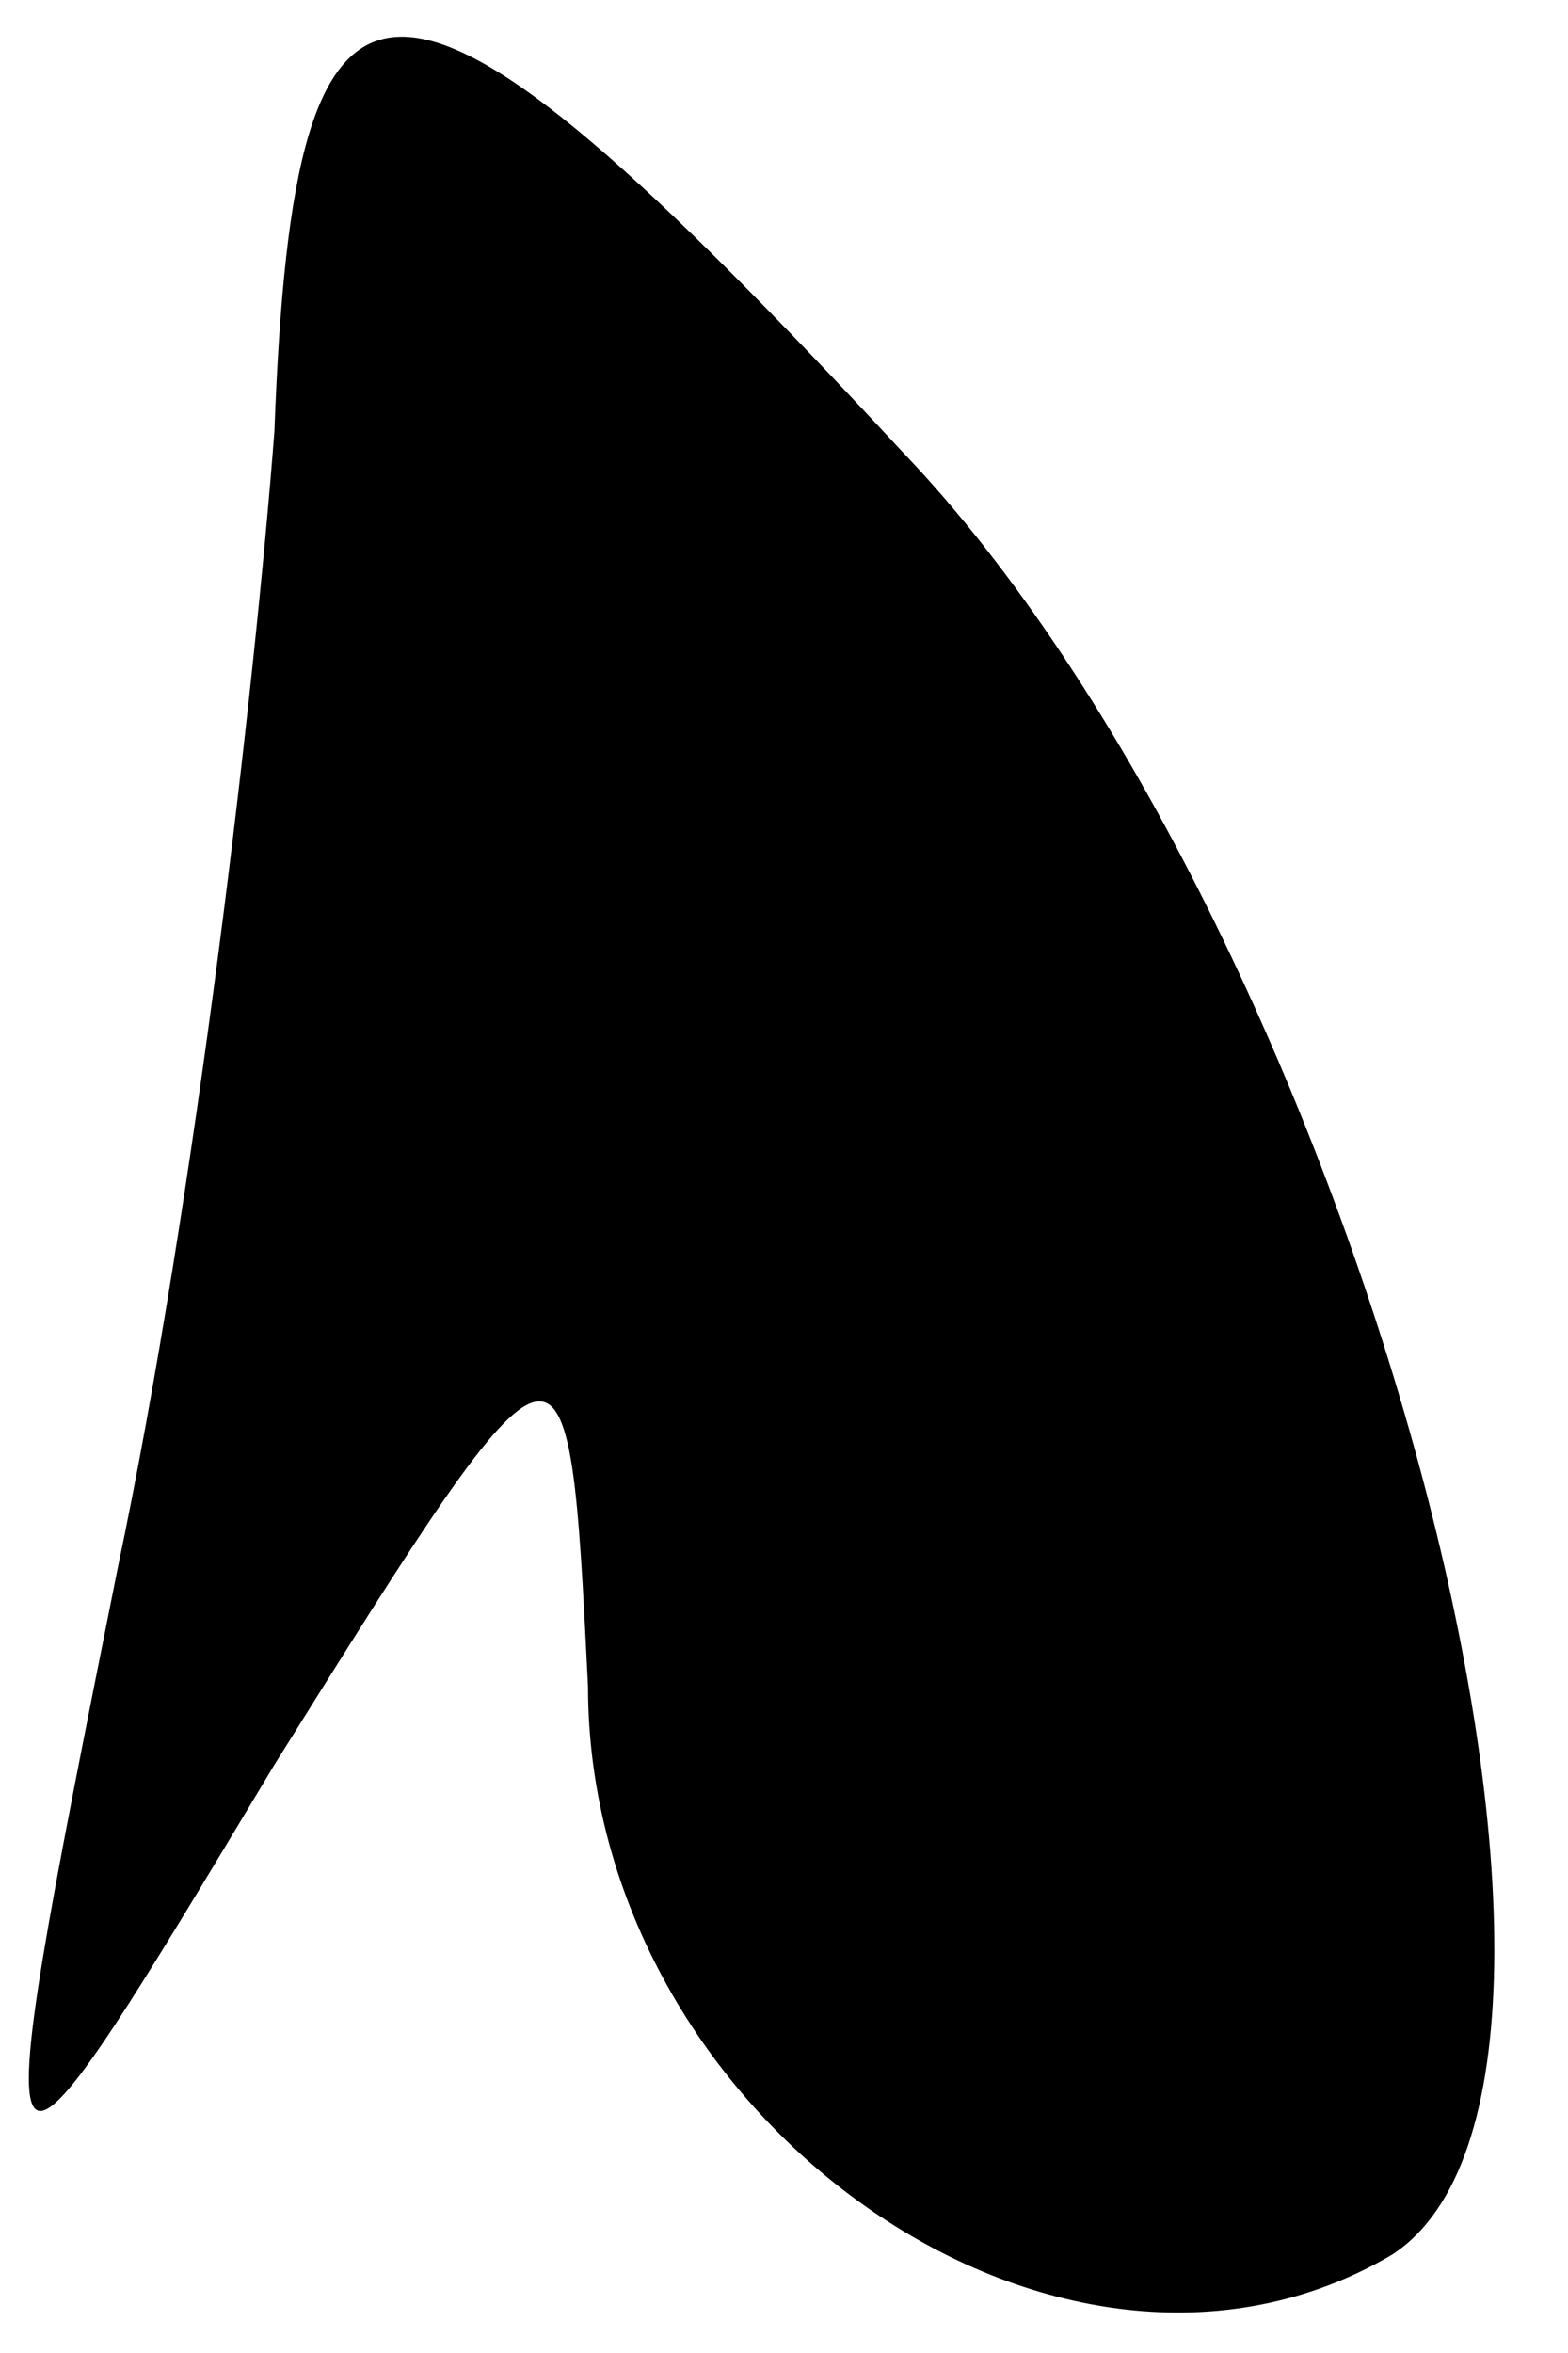 <?xml version="1.0" standalone="no"?>
<!DOCTYPE svg PUBLIC "-//W3C//DTD SVG 20010904//EN"
 "http://www.w3.org/TR/2001/REC-SVG-20010904/DTD/svg10.dtd">
<svg version="1.0" xmlns="http://www.w3.org/2000/svg"
 width="8pt" height="12pt" viewBox="0 0 8 12"
 preserveAspectRatio="xMidYMid meet">
<g transform="translate(0,12) scale(0.1,-0.1)"
fill="#000000" stroke="none">
<path fill="#000000" stroke="none" d="M14 98 c-1 -13 -4 -39 -8 -58 -7 -35
-7 -35 8 -10 15 24 15 24 16 4 0 -22 24 -39 41 -29 14 9 -2 68 -25 92 -26 28
-31 28 -32 1z"/>
</g>
</svg>
